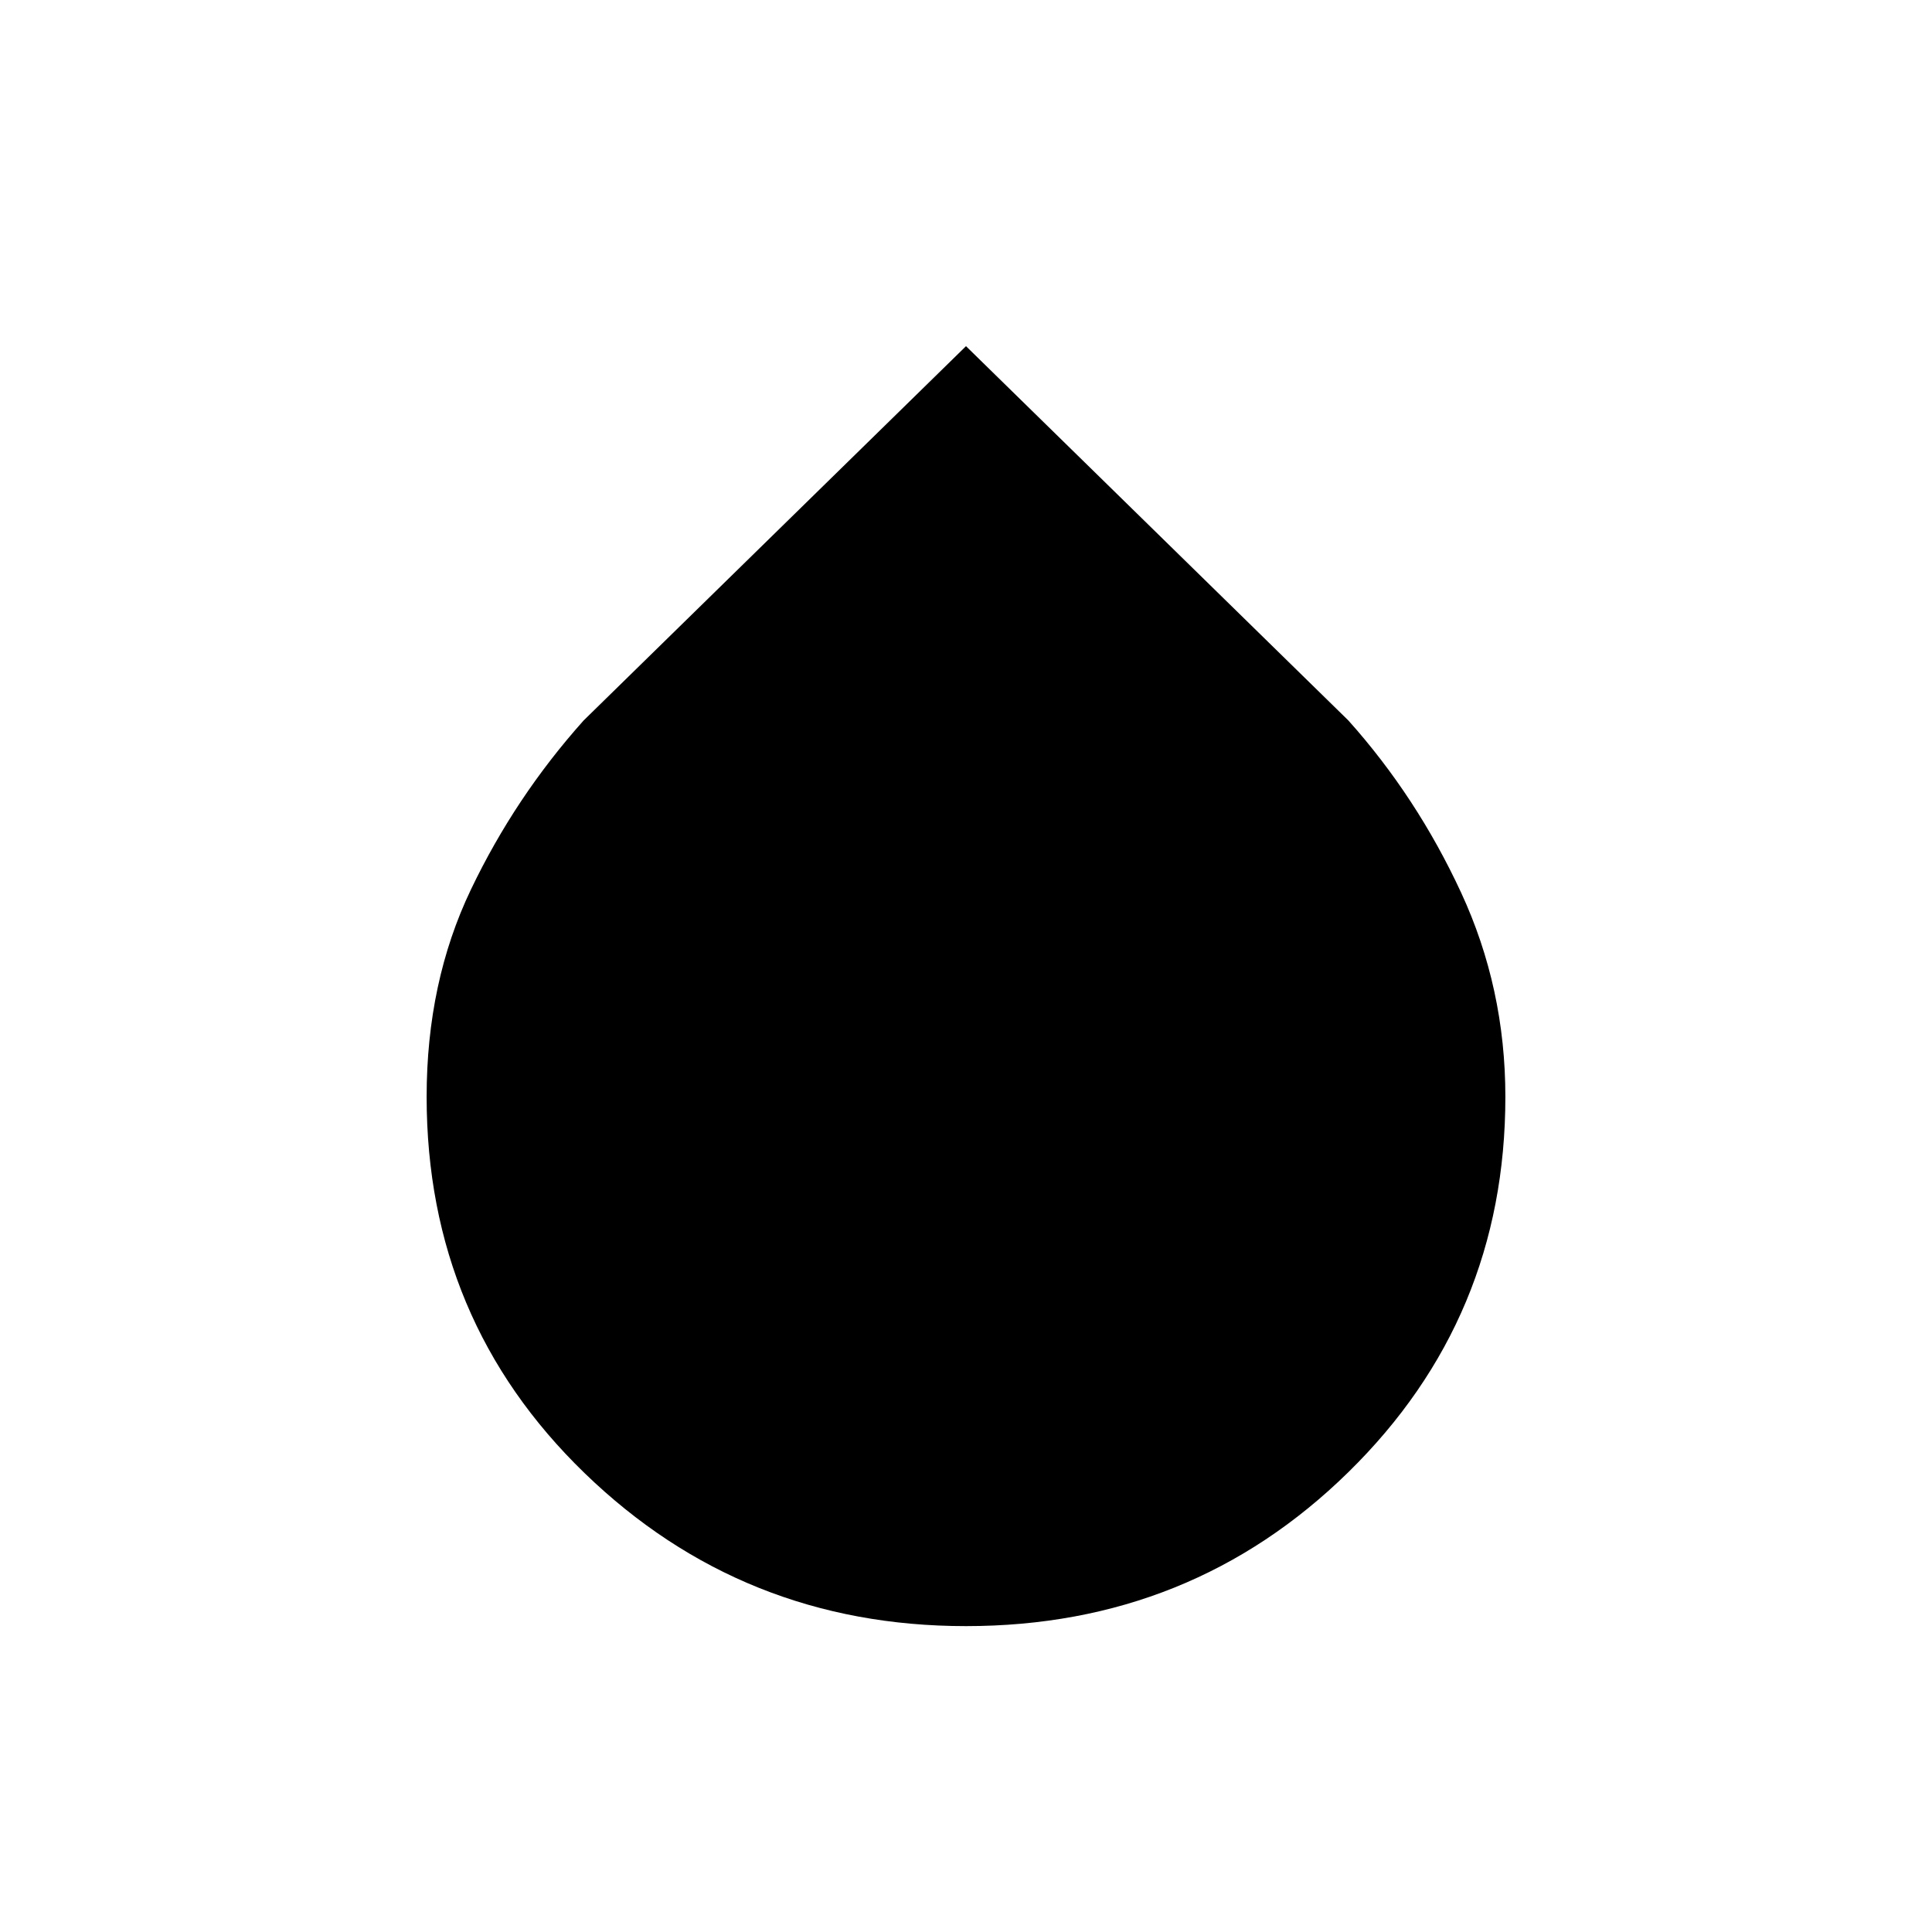 <svg xmlns="http://www.w3.org/2000/svg" height="40" width="40"><path d="M20 33.667q-4.625 0-7.896-3.167t-3.271-7.792q0-2.375.917-4.291.917-1.917 2.333-3.5L20 7.167l7.917 7.75q1.416 1.583 2.333 3.562.917 1.979.917 4.229 0 4.584-3.25 7.771-3.25 3.188-7.917 3.188Z"/></svg>